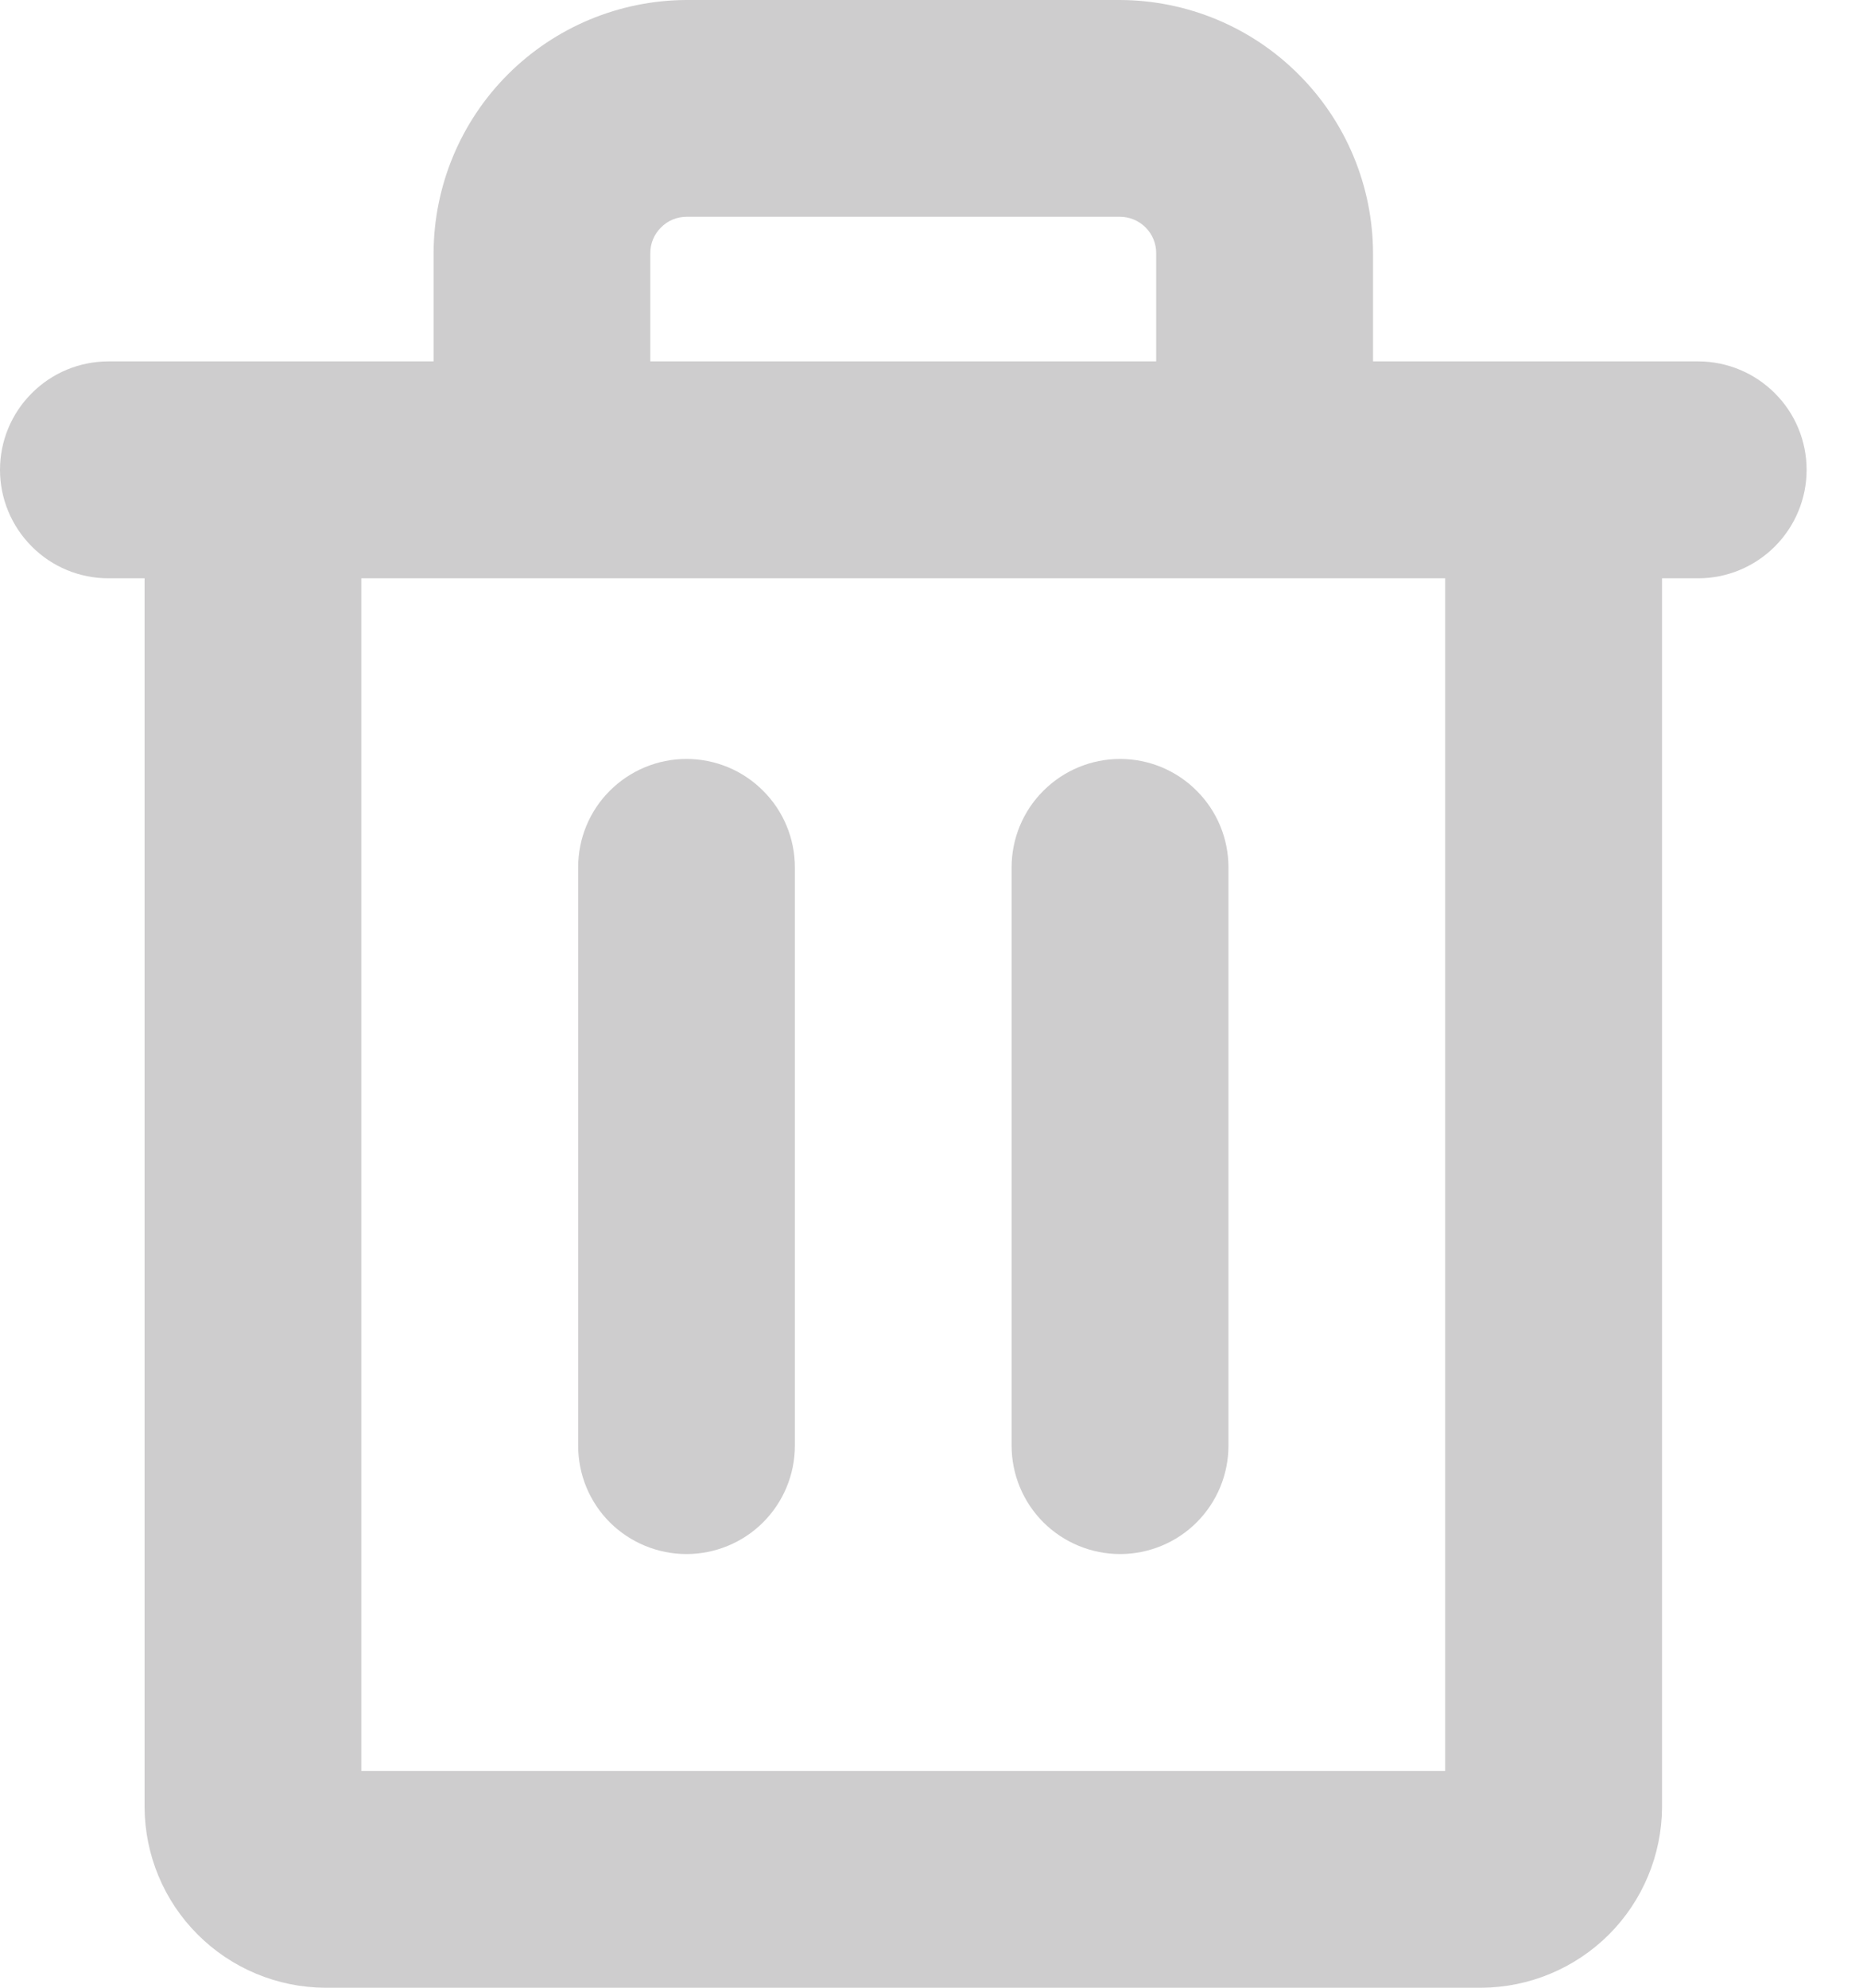<svg width="15" height="16" viewBox="0 0 15 16" fill="none" xmlns="http://www.w3.org/2000/svg">
<path d="M13.673 2.909H11.055V2.036C11.053 1.497 10.838 0.98 10.456 0.599C10.075 0.217 9.558 0.002 9.018 0H5.527C4.988 0.002 4.471 0.217 4.089 0.599C3.708 0.98 3.493 1.497 3.491 2.036V2.909H0.873C0.641 2.909 0.419 3.001 0.256 3.165C0.092 3.328 0 3.55 0 3.782C0 4.013 0.092 4.235 0.256 4.399C0.419 4.563 0.641 4.655 0.873 4.655H1.164V14.546C1.166 14.931 1.319 15.3 1.592 15.572C1.864 15.844 2.233 15.998 2.618 16H11.927C12.312 15.998 12.681 15.844 12.954 15.572C13.226 15.3 13.38 14.931 13.382 14.546V4.655H13.673C13.904 4.655 14.126 4.563 14.29 4.399C14.454 4.235 14.546 4.013 14.546 3.782C14.546 3.55 14.454 3.328 14.29 3.165C14.126 3.001 13.904 2.909 13.673 2.909ZM5.236 2.036C5.236 1.959 5.267 1.885 5.322 1.831C5.376 1.776 5.45 1.745 5.527 1.745H9.018C9.095 1.745 9.169 1.776 9.224 1.831C9.278 1.885 9.309 1.959 9.309 2.036V2.909H5.236V2.036ZM11.636 14.255H2.909V4.655H11.636V14.255ZM6.4 6.982V11.636C6.4 11.868 6.308 12.09 6.144 12.254C5.981 12.417 5.759 12.509 5.527 12.509C5.296 12.509 5.074 12.417 4.91 12.254C4.746 12.09 4.655 11.868 4.655 11.636V6.982C4.655 6.75 4.746 6.528 4.91 6.365C5.074 6.201 5.296 6.109 5.527 6.109C5.759 6.109 5.981 6.201 6.144 6.365C6.308 6.528 6.4 6.75 6.4 6.982ZM9.891 6.982V11.636C9.891 11.868 9.799 12.09 9.635 12.254C9.472 12.417 9.25 12.509 9.018 12.509C8.787 12.509 8.565 12.417 8.401 12.254C8.237 12.09 8.145 11.868 8.145 11.636V6.982C8.145 6.75 8.237 6.528 8.401 6.365C8.565 6.201 8.787 6.109 9.018 6.109C9.25 6.109 9.472 6.201 9.635 6.365C9.799 6.528 9.891 6.75 9.891 6.982Z" fill="#CECDCE"/>
</svg>
